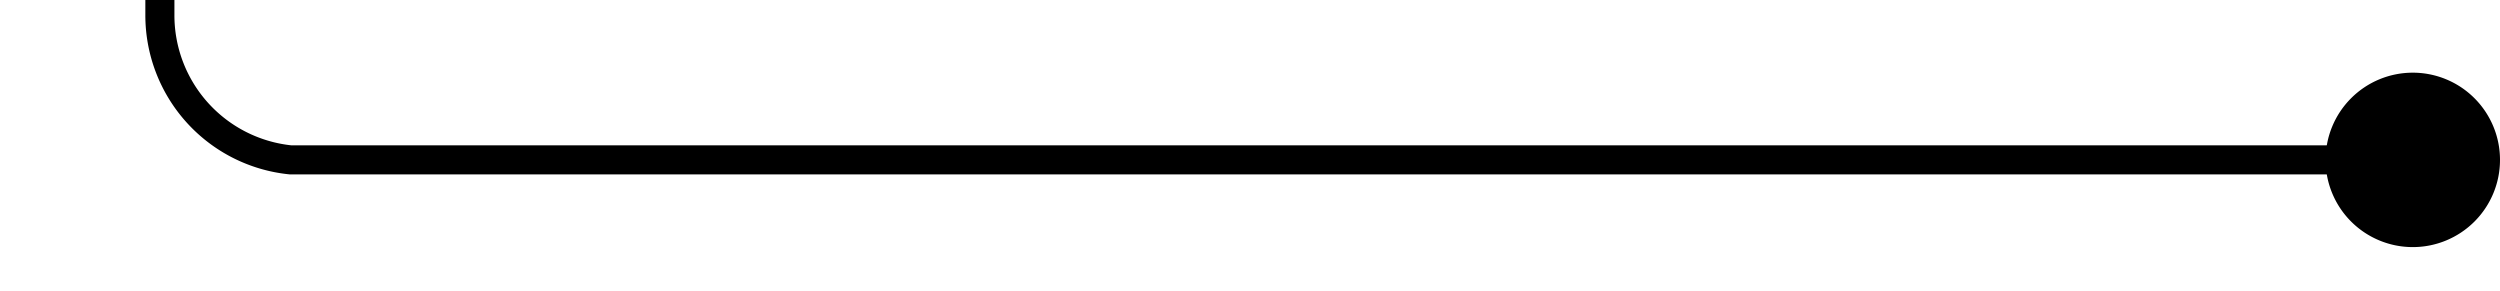 ﻿<?xml version="1.0" encoding="utf-8"?>
<svg version="1.1" xmlns:xlink="http://www.w3.org/1999/xlink" width="86px" height="10px" preserveAspectRatio="xMinYMid meet" viewBox="1772 777  86 8" xmlns="http://www.w3.org/2000/svg">
  <path d="M 1857 781.5  L 1782 781.5  A 5 5 0 0 1 1777.5 776.5 L 1777.5 706  A 5 5 0 0 0 1772.5 701.5 L 1664 701.5  " stroke-width="1" stroke="#000000" fill="none" />
  <path d="M 1855 778.5  A 3 3 0 0 0 1852 781.5 A 3 3 0 0 0 1855 784.5 A 3 3 0 0 0 1858 781.5 A 3 3 0 0 0 1855 778.5 Z " fill-rule="nonzero" fill="#000000" stroke="none" />
</svg>